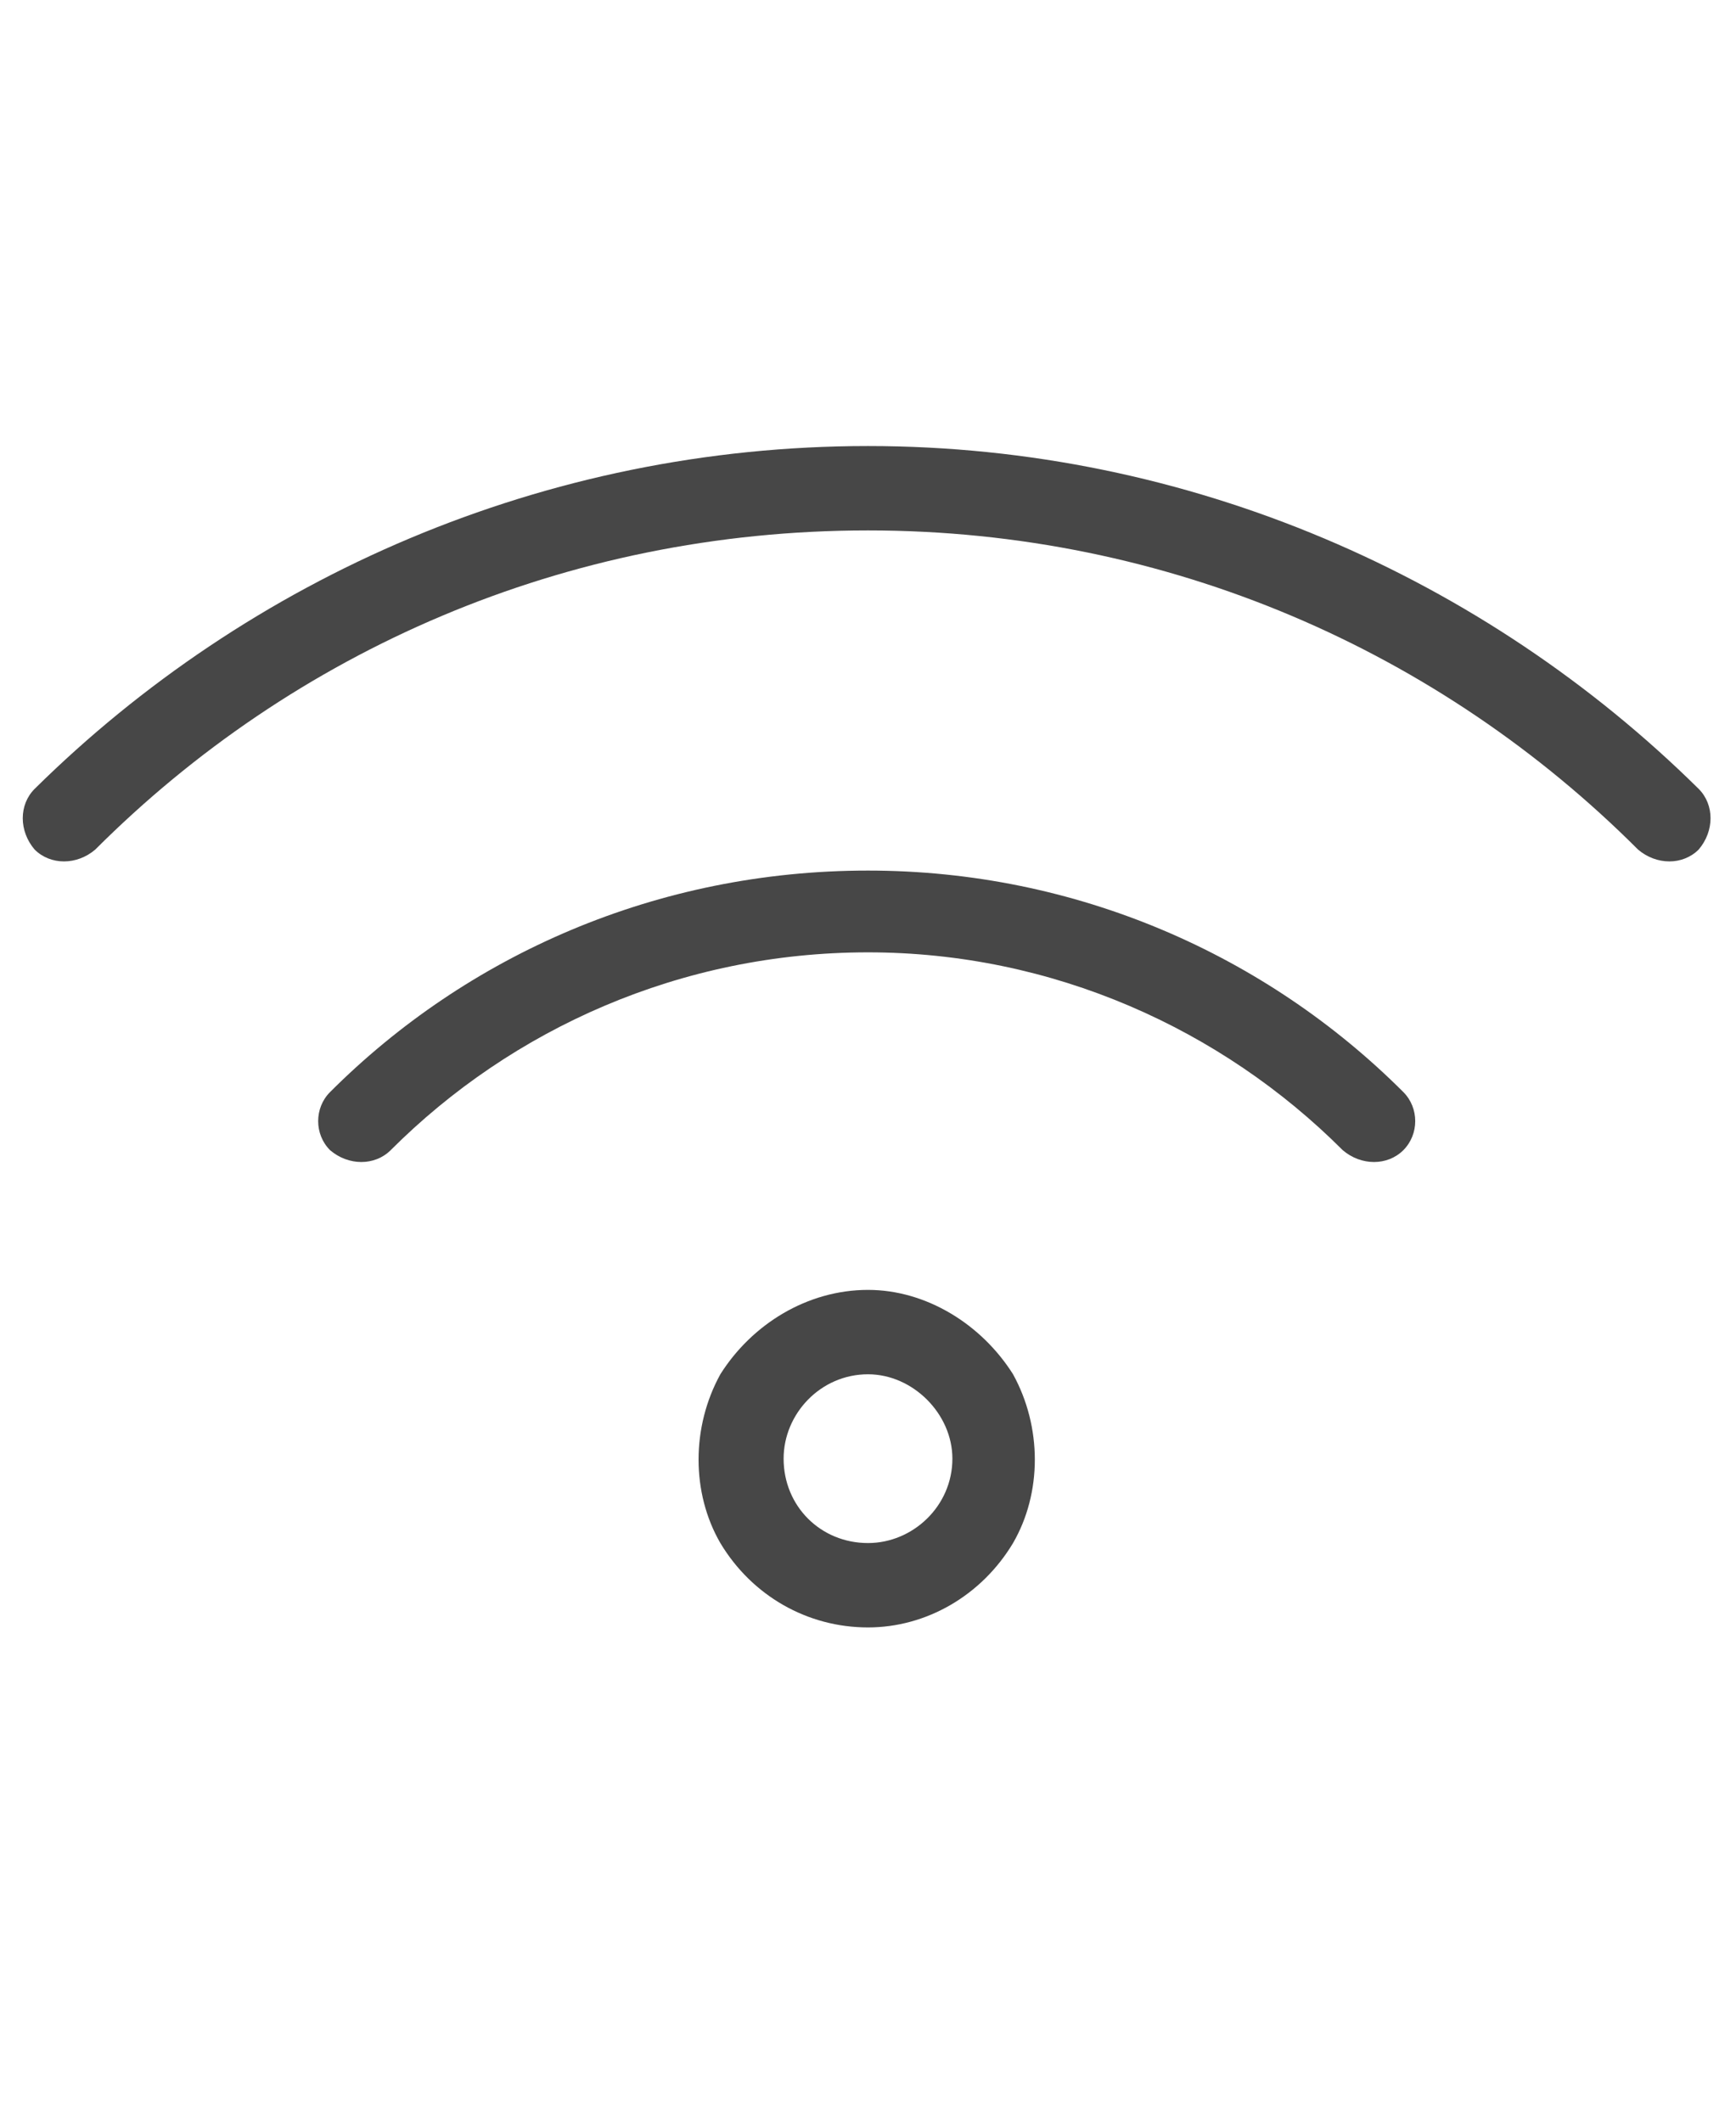 <svg width="18" height="22" viewBox="0 0 18 22" fill="none" xmlns="http://www.w3.org/2000/svg">
<g id="label-paired / sm / wifi-sm / regular" clip-path="url(#clip0_2556_12560)">
<path id="icon" d="M0.988 8.809C0.797 8.973 0.523 8.973 0.359 8.809C0.195 8.617 0.195 8.344 0.359 8.18C2.574 5.992 5.637 4.625 9 4.625C12.336 4.625 15.398 5.992 17.613 8.18C17.777 8.344 17.777 8.617 17.613 8.809C17.449 8.973 17.176 8.973 16.984 8.809C14.934 6.758 12.117 5.5 9 5.5C5.855 5.5 3.039 6.758 0.988 8.809ZM9 9.875C7.059 9.875 5.309 10.668 4.051 11.926C3.887 12.09 3.613 12.09 3.422 11.926C3.258 11.762 3.258 11.488 3.422 11.324C4.844 9.902 6.812 9.027 9 9.027C11.16 9.027 13.129 9.902 14.551 11.324C14.715 11.488 14.715 11.762 14.551 11.926C14.387 12.09 14.113 12.09 13.922 11.926C12.664 10.668 10.914 9.875 9 9.875ZM9 14.25C8.508 14.25 8.125 14.66 8.125 15.125C8.125 15.617 8.508 16 9 16C9.465 16 9.875 15.617 9.875 15.125C9.875 14.66 9.465 14.25 9 14.25ZM9 16.875C8.371 16.875 7.797 16.547 7.469 16C7.168 15.48 7.168 14.797 7.469 14.25C7.797 13.73 8.371 13.375 9 13.375C9.602 13.375 10.176 13.73 10.504 14.25C10.805 14.797 10.805 15.48 10.504 16C10.176 16.547 9.602 16.875 9 16.875Z" fill="black" fill-opacity="0.72"/>
</g>
<defs>
<clipPath id="clip0_2556_12560">
<rect width="18" height="22" fill="white"/>
</clipPath>
</defs>
</svg>
